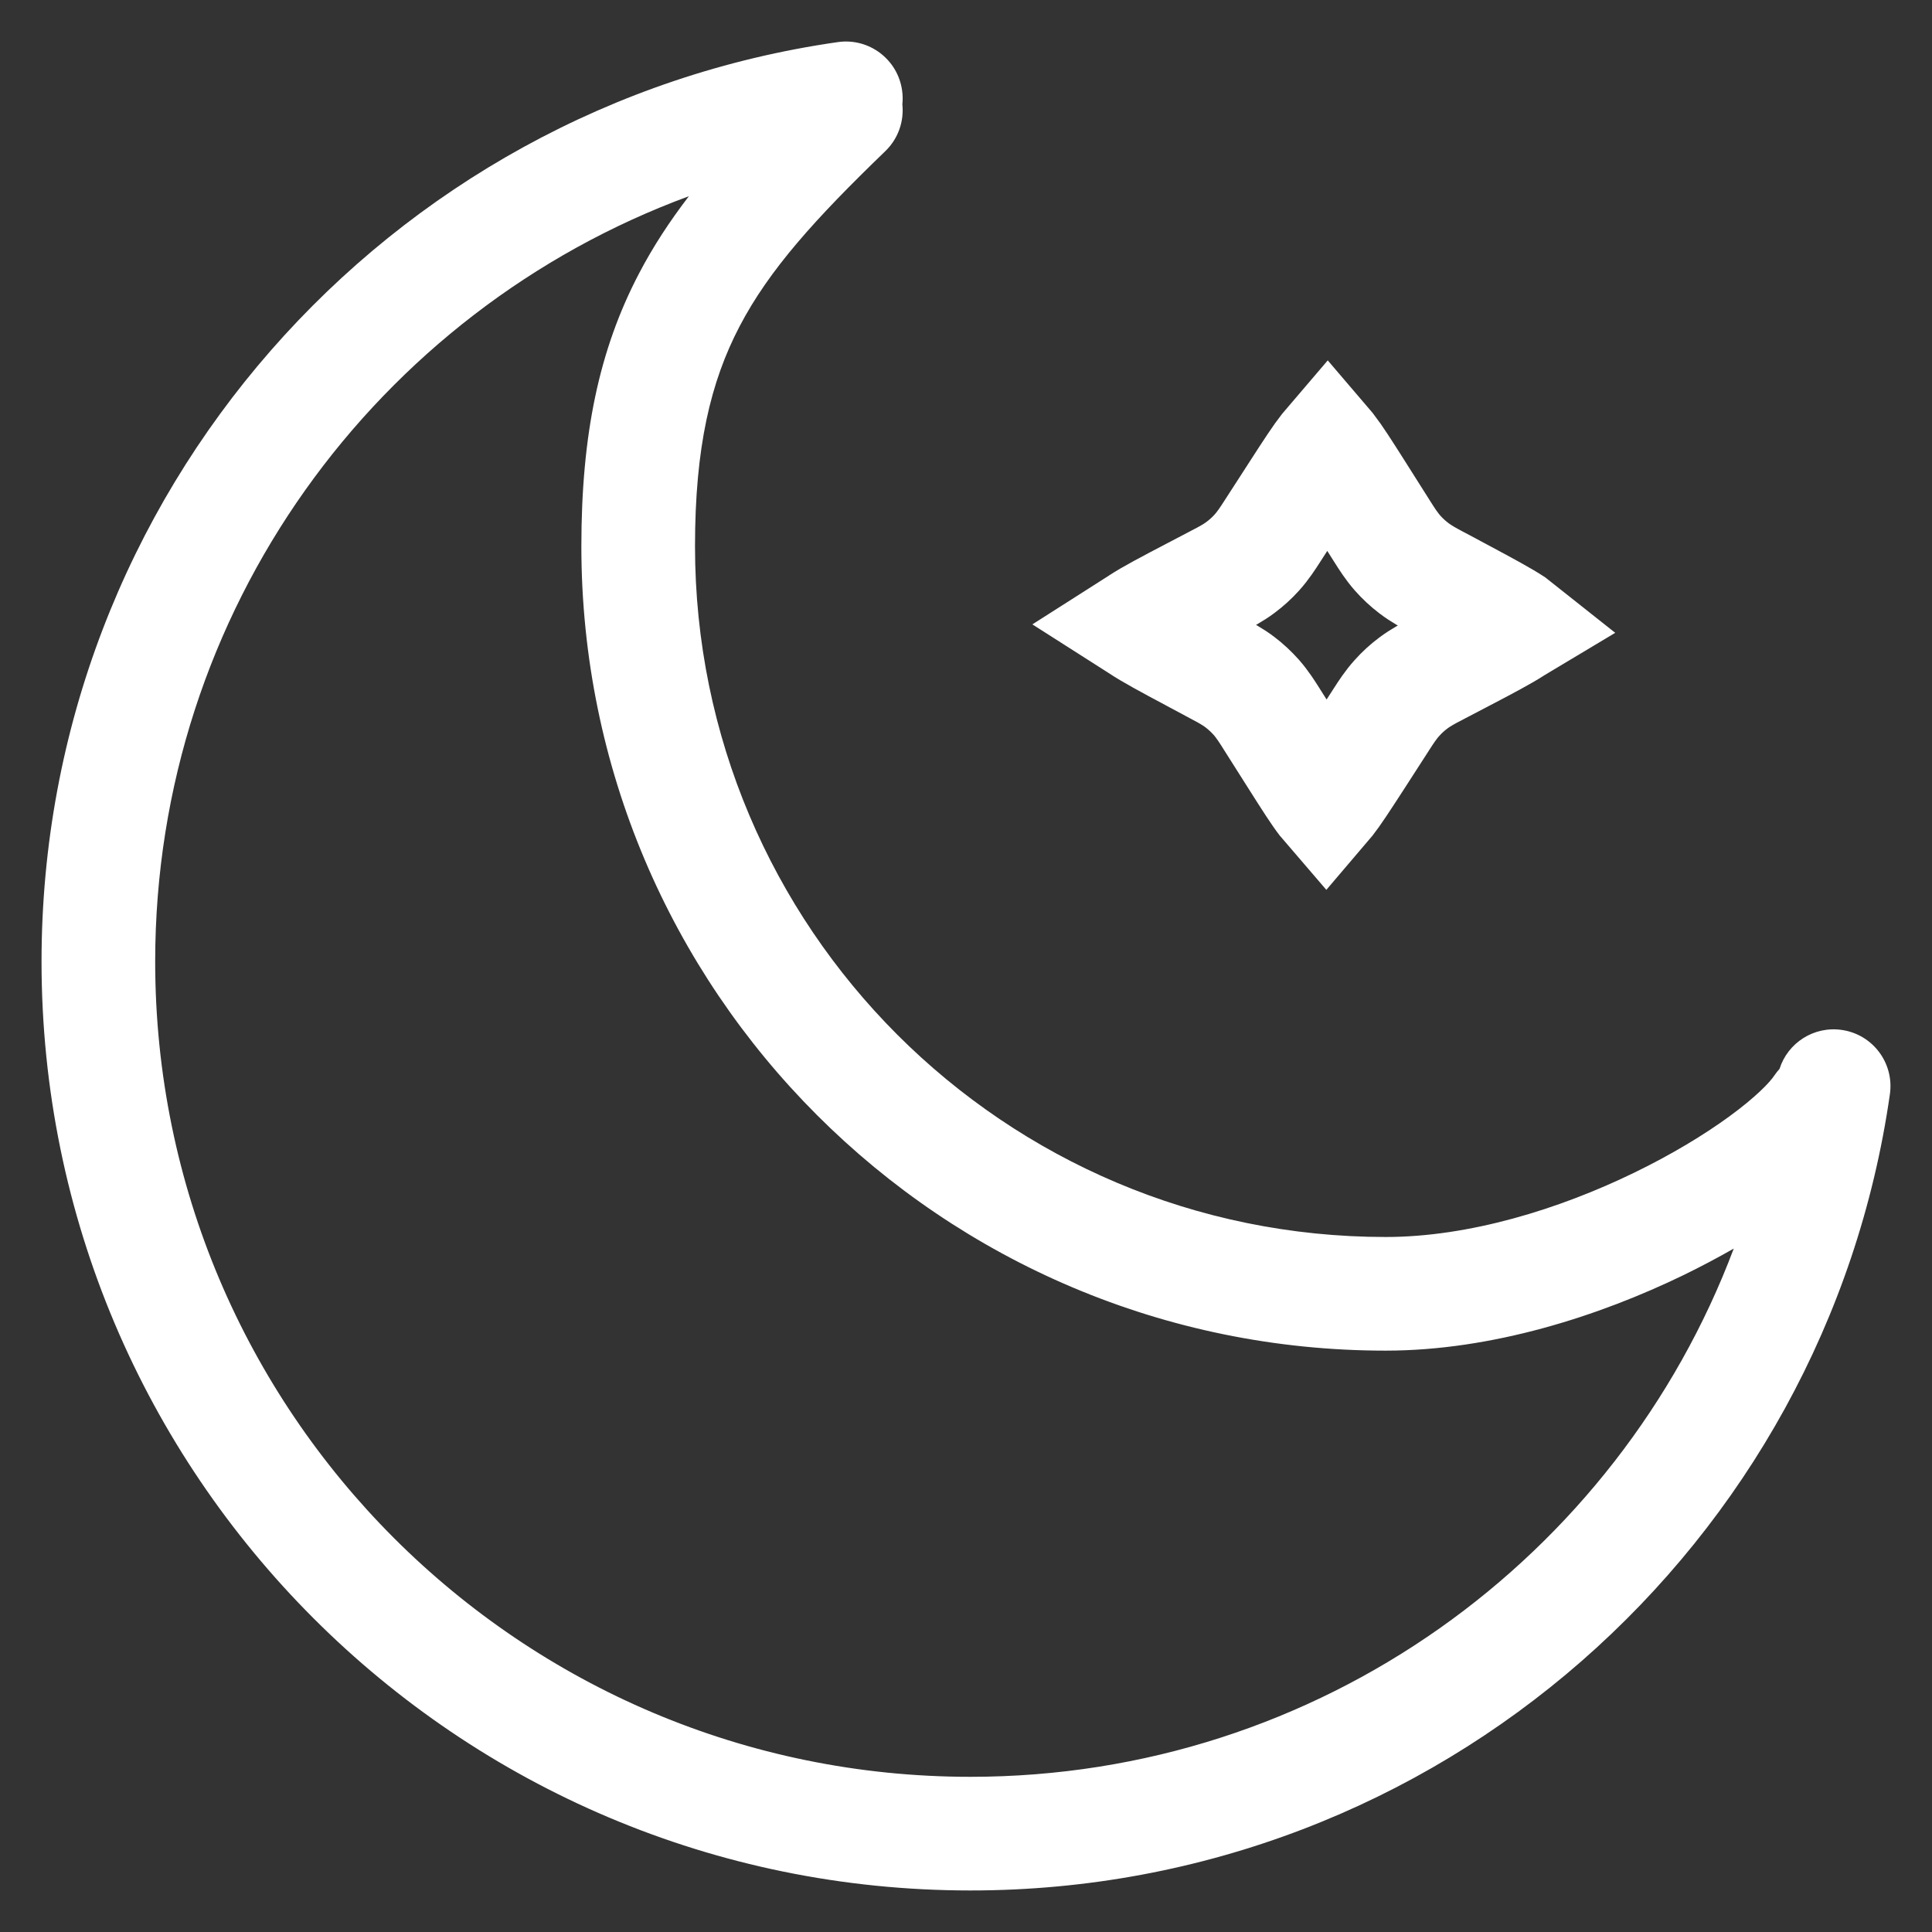 <svg width="34" height="34" viewBox="0 0 34 34" fill="none" xmlns="http://www.w3.org/2000/svg">
<rect x="0" y="0" width="34" height="34" fill="#333333" stroke="none"/>
<path fill-rule="evenodd" clip-rule="evenodd" d="M15.88 1.836C15.889 1.756 15.887 1.673 15.875 1.589C15.797 1.042 15.29 0.662 14.744 0.741C6.821 1.874 0.731 8.686 0.731 16.922C0.731 25.95 8.05 33.269 17.078 33.269C25.314 33.269 32.126 27.179 33.259 19.256C33.337 18.709 32.958 18.203 32.411 18.125C31.92 18.054 31.462 18.353 31.317 18.81C31.285 18.846 31.255 18.884 31.227 18.925C31.143 19.052 30.894 19.311 30.432 19.648C29.991 19.97 29.419 20.317 28.762 20.636C27.436 21.281 25.853 21.769 24.386 21.769C17.673 21.769 12.231 16.327 12.231 9.614C12.231 7.869 12.506 6.718 13.015 5.744C13.538 4.743 14.348 3.849 15.58 2.66C15.81 2.438 15.911 2.132 15.88 1.836ZM12.123 3.453C6.641 5.471 2.731 10.74 2.731 16.922C2.731 24.846 9.154 31.269 17.078 31.269C23.223 31.269 28.467 27.404 30.511 21.973C30.234 22.131 29.942 22.286 29.637 22.435C28.143 23.161 26.255 23.769 24.386 23.769C16.569 23.769 10.231 17.432 10.231 9.614C10.231 7.643 10.545 6.153 11.243 4.818C11.493 4.338 11.789 3.889 12.123 3.453Z" fill="white"/>
<path d="M23.885 8.658L24.317 9.341C24.323 9.35 24.329 9.359 24.335 9.369C24.402 9.476 24.488 9.611 24.596 9.734C24.683 9.832 24.779 9.921 24.883 10C25.013 10.099 25.154 10.174 25.266 10.234C25.276 10.239 25.286 10.244 25.295 10.249L25.699 10.465C26.164 10.714 26.45 10.868 26.642 10.995C26.654 11.003 26.665 11.01 26.675 11.018C26.665 11.024 26.654 11.032 26.642 11.04C26.448 11.165 26.162 11.317 25.694 11.561L25.289 11.773C25.279 11.778 25.269 11.783 25.259 11.789C25.146 11.847 25.005 11.921 24.874 12.019C24.769 12.097 24.672 12.185 24.585 12.283C24.475 12.404 24.389 12.538 24.32 12.645C24.314 12.655 24.308 12.664 24.302 12.673L23.864 13.352C23.619 13.73 23.474 13.953 23.356 14.103C23.35 14.111 23.344 14.118 23.338 14.125C23.332 14.118 23.326 14.111 23.32 14.103C23.203 13.952 23.06 13.727 22.819 13.347L22.387 12.665C22.381 12.655 22.375 12.646 22.369 12.636C22.301 12.529 22.216 12.394 22.108 12.271C22.021 12.174 21.925 12.084 21.821 12.005C21.691 11.906 21.55 11.831 21.438 11.772C21.428 11.766 21.418 11.761 21.408 11.756L21.005 11.54C20.539 11.291 20.254 11.138 20.062 11.01C20.05 11.002 20.039 10.995 20.028 10.988C20.039 10.981 20.05 10.973 20.062 10.966C20.255 10.84 20.542 10.689 21.01 10.444L21.415 10.232C21.425 10.227 21.435 10.222 21.445 10.216C21.558 10.158 21.699 10.084 21.83 9.986C21.935 9.908 22.032 9.82 22.119 9.723C22.229 9.601 22.315 9.467 22.384 9.36C22.39 9.351 22.396 9.341 22.402 9.332L22.84 8.654C23.084 8.276 23.23 8.052 23.348 7.903C23.354 7.894 23.36 7.887 23.366 7.88C23.372 7.887 23.377 7.895 23.384 7.903C23.5 8.053 23.644 8.278 23.885 8.658Z" stroke="white" stroke-width="2"/>
</svg>
